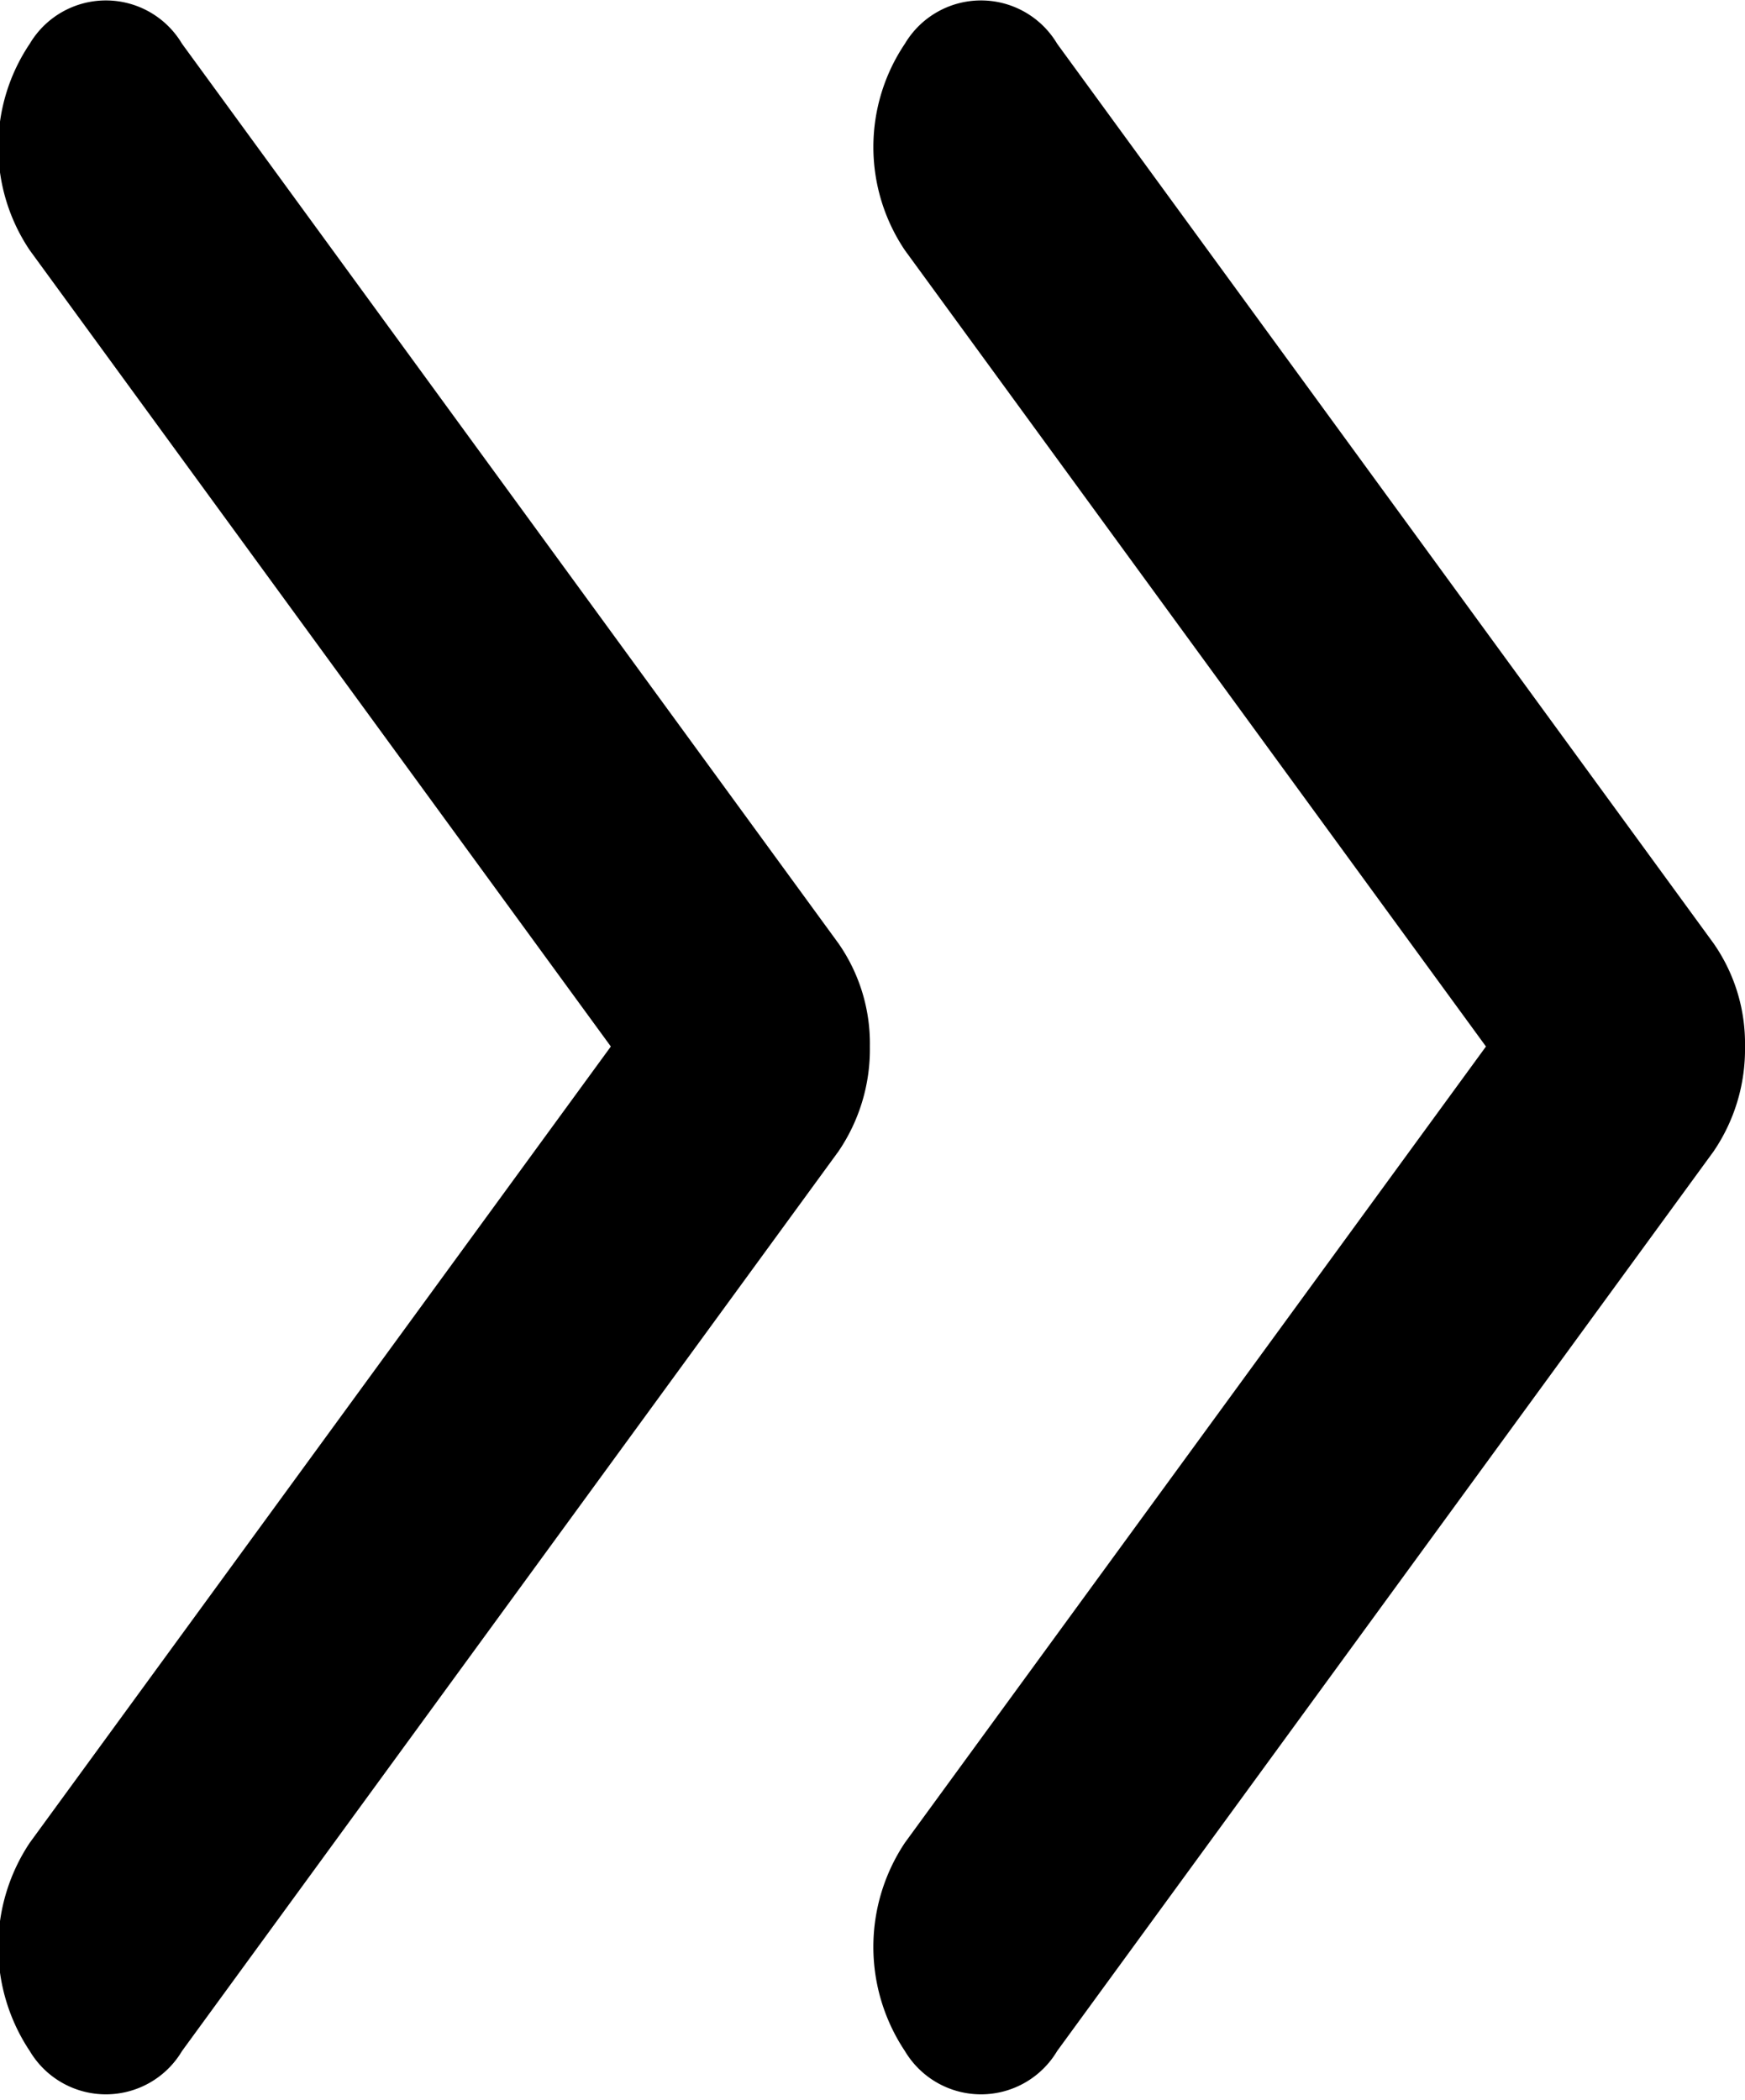 <svg id="arr" xmlns="http://www.w3.org/2000/svg" width="9.97" height="12" viewBox="0 0 9.97 12"><defs><style>.cls-1{fill-rule:evenodd}</style></defs><path id="Forma_1_copy_38" data-name="Forma 1 copy 38" class="cls-1" d="M1143.82 3033.39l-3.75-5.14a.506.506 0 0 0-.87 0 1.057 1.057 0 0 0 0 1.18l3.32 4.55-3.32 4.55a1.073 1.073 0 0 0 0 1.19.506.506 0 0 0 .87 0l3.75-5.14a1.036 1.036 0 0 0 .18-.6 1 1 0 0 0-.18-.59z" transform="translate(-1139.03 -3028)"/><path id="Forma_1_copy_38-2" data-name="Forma 1 copy 38" class="cls-1" d="M1148.82 3033.39l-3.75-5.14a.506.506 0 0 0-.87 0 1.057 1.057 0 0 0 0 1.18l3.32 4.55-3.32 4.55a1.073 1.073 0 0 0 0 1.19.506.506 0 0 0 .87 0l3.75-5.14a1.036 1.036 0 0 0 .18-.6 1 1 0 0 0-.18-.59z" transform="translate(-1139.03 -3028)"/></svg>